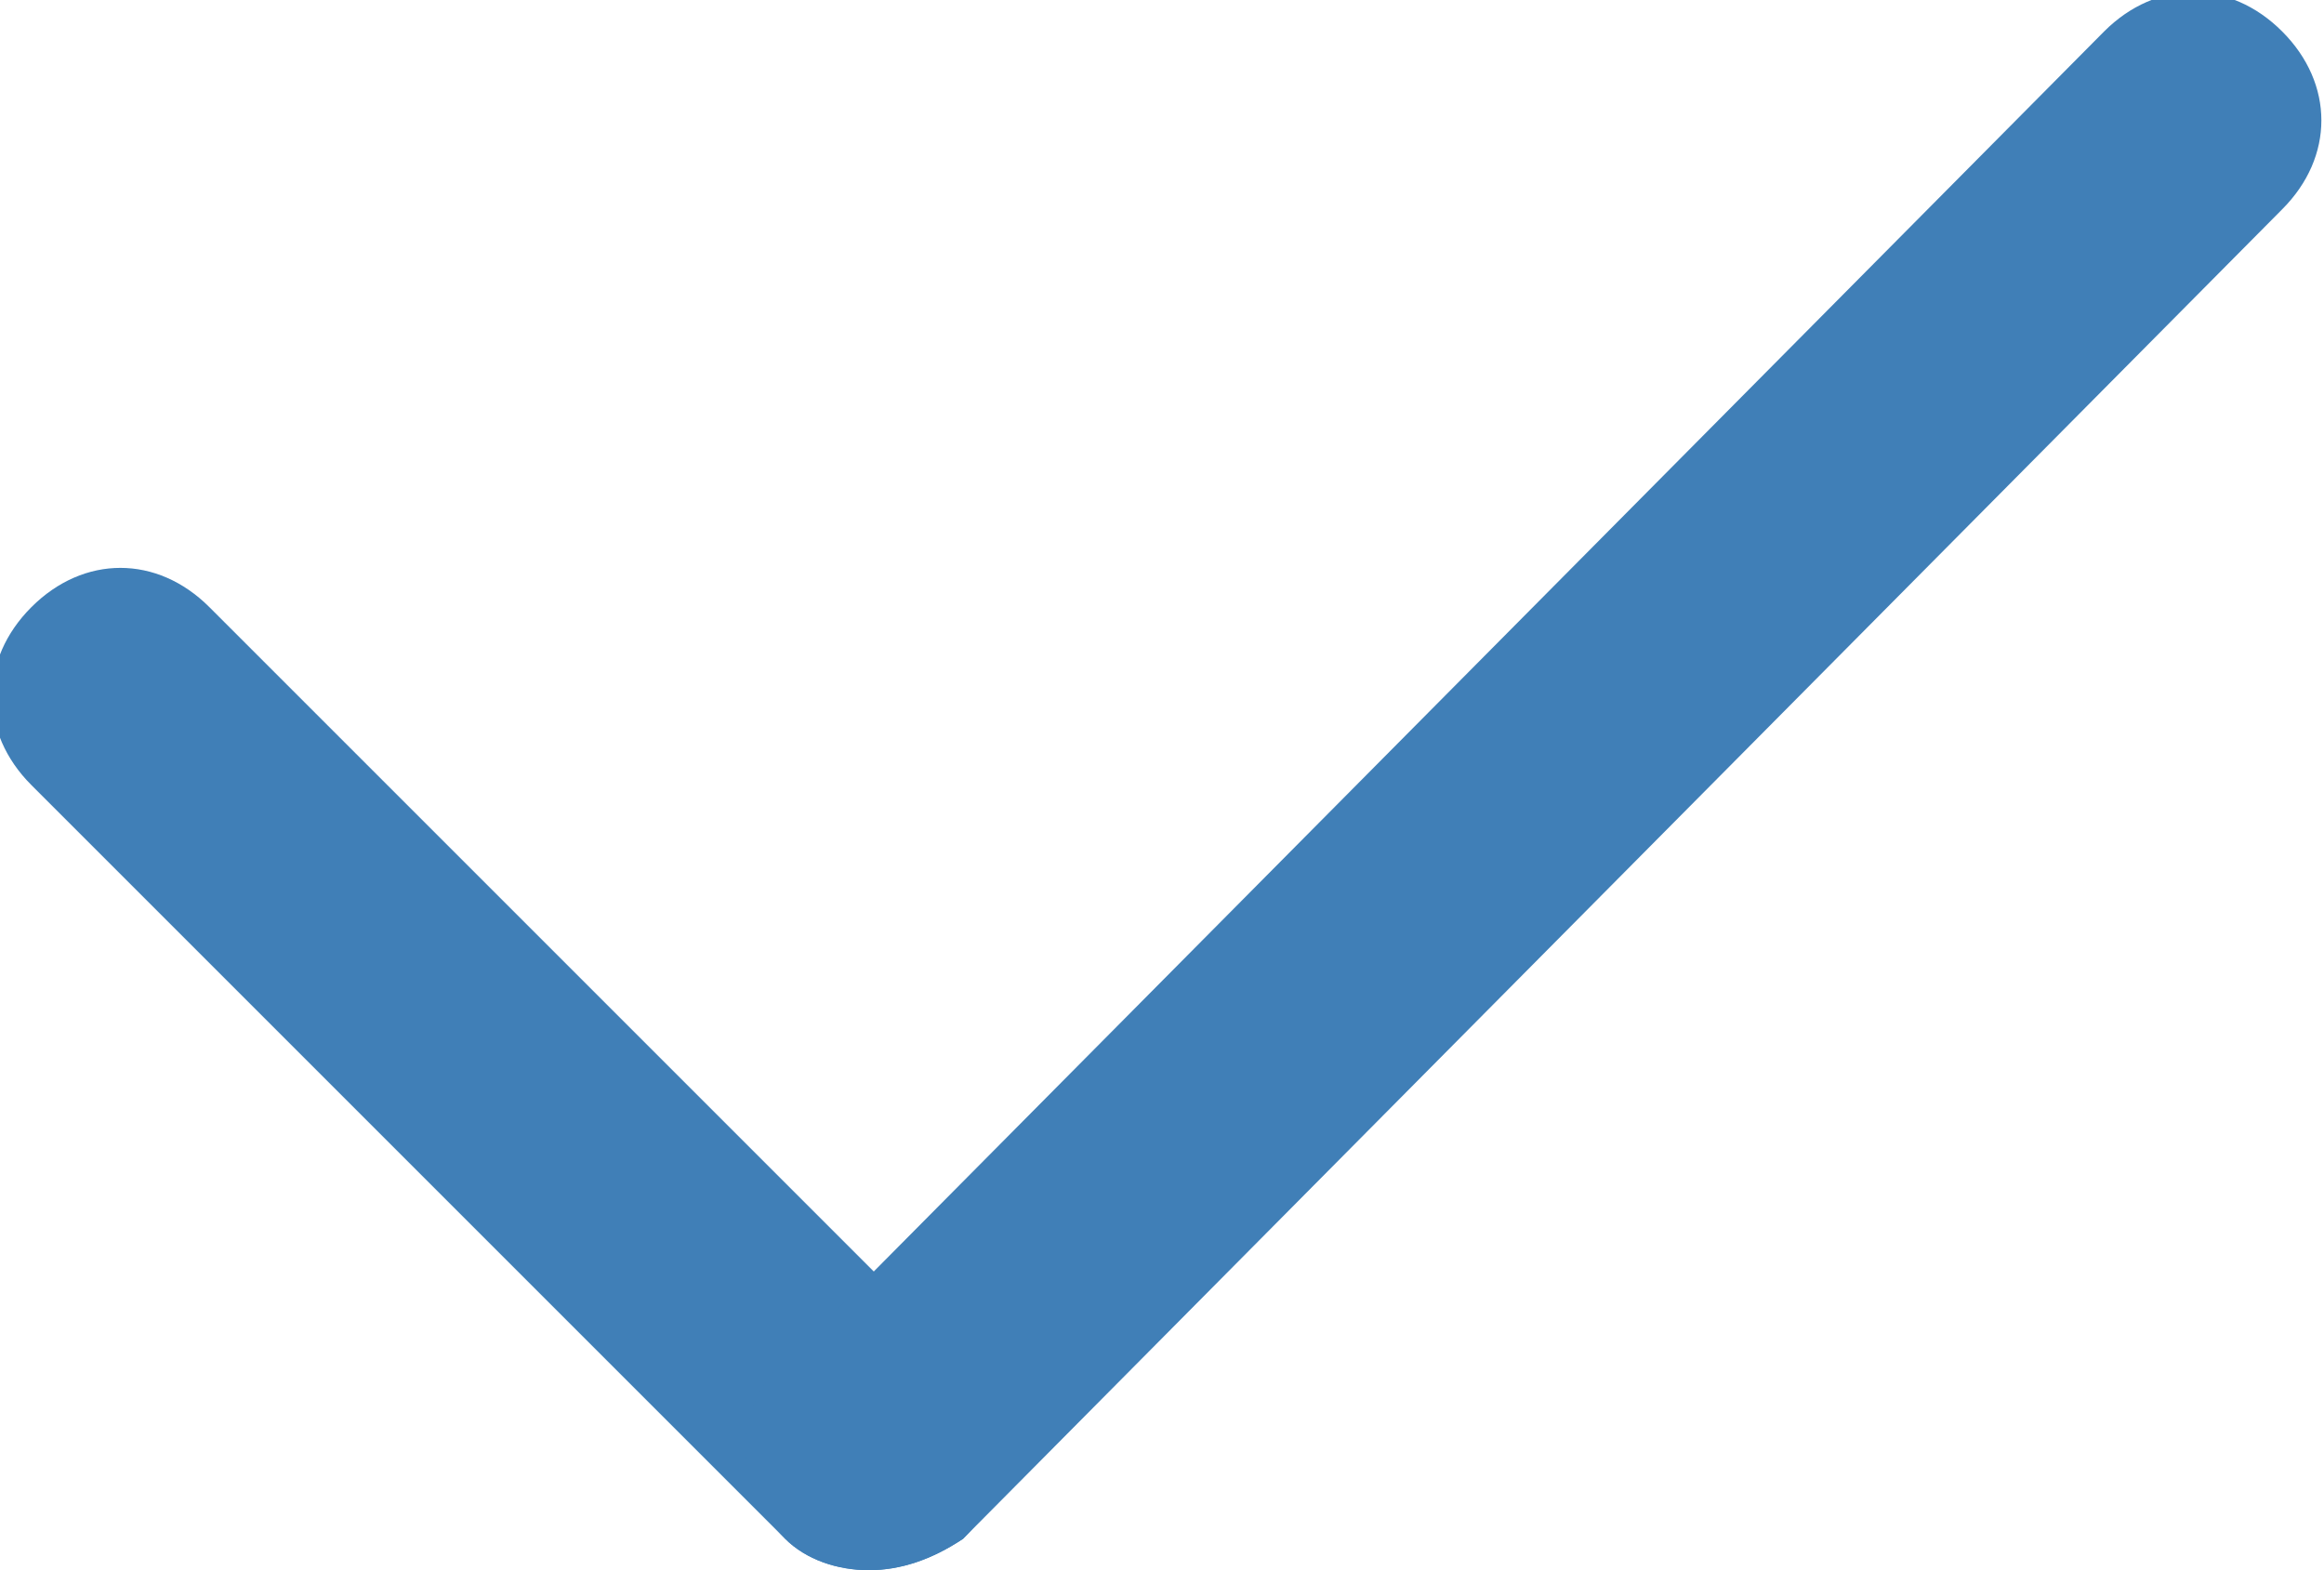 <?xml version="1.0" encoding="utf-8"?>
<!-- Generator: Adobe Illustrator 20.0.0, SVG Export Plug-In . SVG Version: 6.00 Build 0)  -->
<svg version="1.1" id="Слой_1" xmlns="http://www.w3.org/2000/svg" xmlns:xlink="http://www.w3.org/1999/xlink" x="0px" y="0px"
	 viewBox="0 0 22.2 15" style="enable-background:new 0 0 22.2 15;" xml:space="preserve">
<style type="text/css">
	.st0{fill:#407fb7;}
</style>
<path class="st0" d="M8.3,15c-0.3,0-0.6-0.1-0.8-0.3L0.3,7.5c-0.5-0.5-0.5-1.2,0-1.7c0.5-0.5,1.2-0.5,1.7,0L9.2,13
	c0.5,0.5,0.5,1.2,0,1.7C8.9,14.9,8.6,15,8.3,15L8.3,15z M8.3,15"/>
<path class="st0" d="M8.3,15c-0.3,0-0.6-0.1-0.8-0.3C7,14.2,7,13.4,7.5,13L20.1,0.3c0.5-0.5,1.2-0.5,1.7,0c0.5,0.5,0.5,1.2,0,1.7
	L9.2,14.7C8.9,14.9,8.6,15,8.3,15L8.3,15z M8.3,15"/>
</svg>
